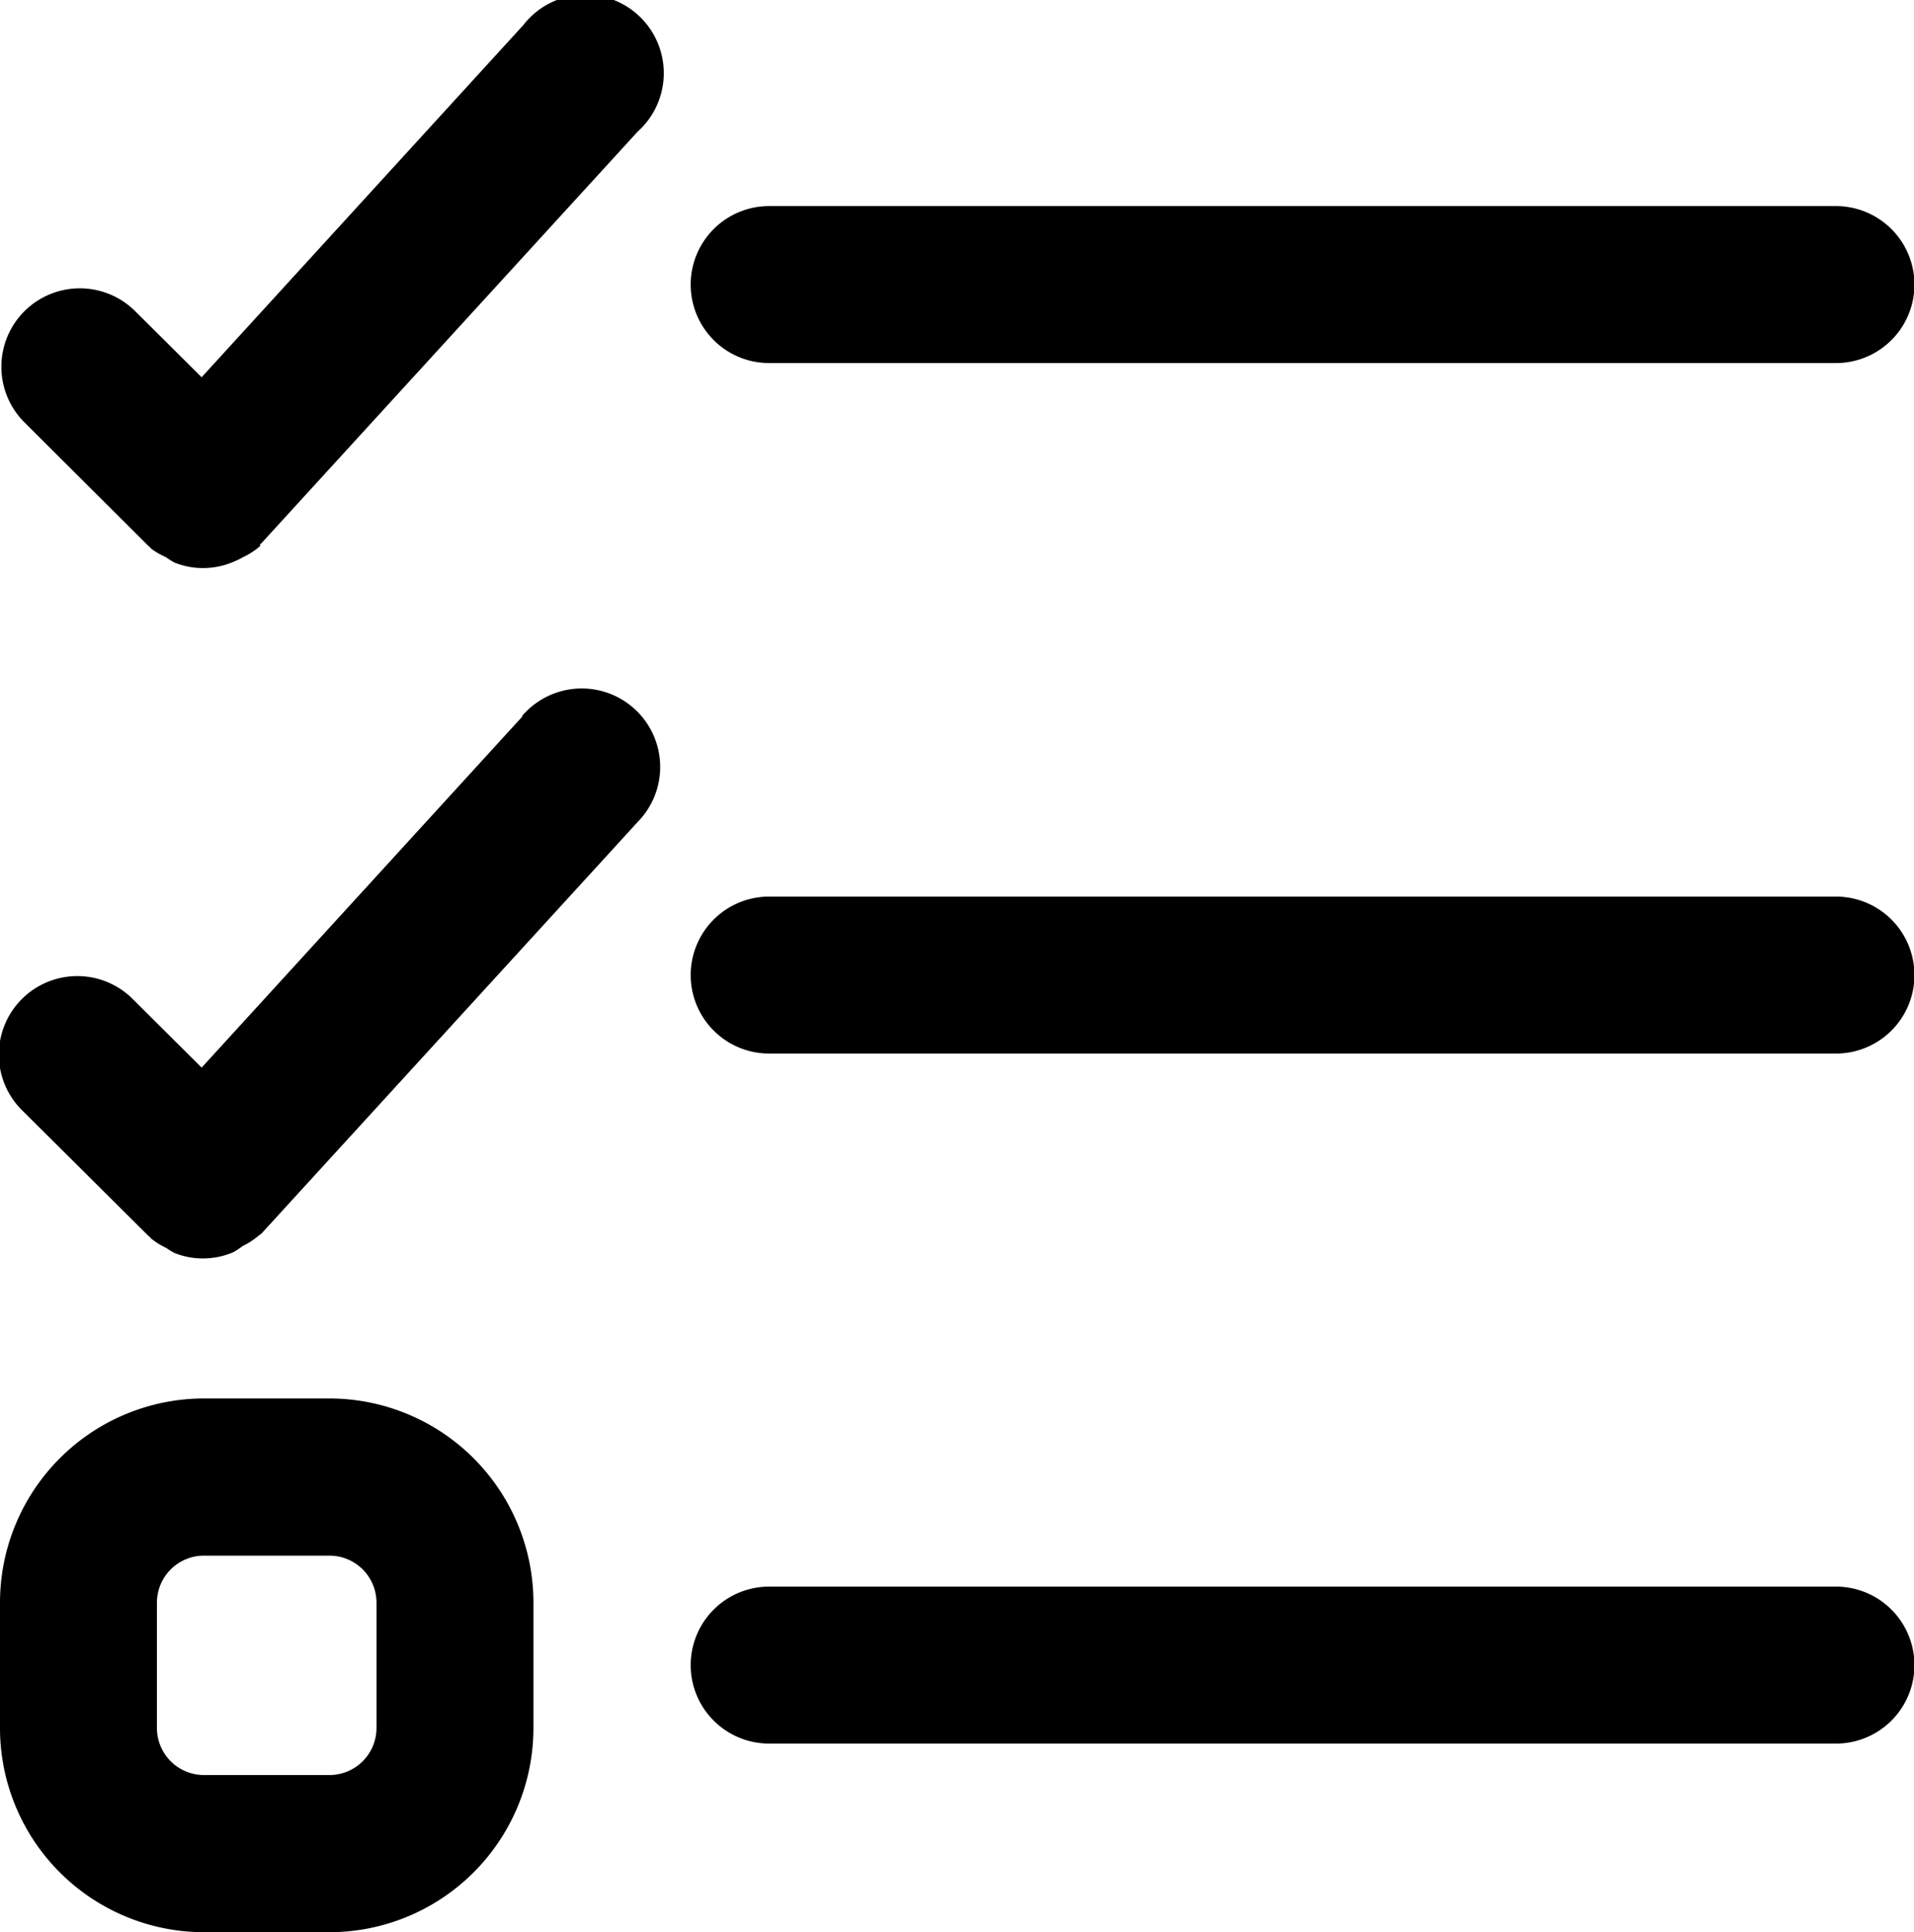 <svg xmlns="http://www.w3.org/2000/svg" width="17.295" height="17.456" viewBox="0 0 17.295 17.456">
  <path id="list-check-svgrepo-com" d="M17.336,8.566H7.7a.709.709,0,1,0,0,1.418h9.64a.709.709,0,1,0,0-1.418ZM7.7,3.746h9.64a.709.709,0,1,0,0-1.418H7.7a.709.709,0,0,0,0,1.418ZM3.727,13.1H2.593A1.845,1.845,0,0,0,.75,14.945v1.134a1.845,1.845,0,0,0,1.843,1.843H3.727A1.845,1.845,0,0,0,5.57,16.079V14.945A1.845,1.845,0,0,0,3.727,13.1Zm.425,2.977a.425.425,0,0,1-.425.425H2.593a.425.425,0,0,1-.425-.425V14.945a.425.425,0,0,1,.425-.425H3.727a.425.425,0,0,1,.425.425h0ZM17.336,14.8H7.7a.709.709,0,1,0,0,1.418h9.64a.709.709,0,1,0,0-1.418ZM5.472,6.937l-2.9,3.174L1.958,9.5a.709.709,0,1,0-1,1.005l1.134,1.127.012.009.009.012a.656.656,0,0,0,.139.087l0,0a.635.635,0,0,0,.073.045l0,0a.681.681,0,0,0,.259.05.69.69,0,0,0,.278-.058l0,0a.69.69,0,0,0,.079-.053h0a.69.69,0,0,0,.152-.1h0L3.1,11.62l.011-.008,3.4-3.719a.709.709,0,1,0-1.045-.957h0ZM5.472.7l-2.9,3.174-.61-.606a.709.709,0,0,0-1,1.005h0L2.093,5.4l.012.009.009.012A.679.679,0,0,0,2.25,5.5l0,0a.7.7,0,0,0,.076.048l0,0a.68.68,0,0,0,.259.05.69.69,0,0,0,.278-.058l0,0A.69.69,0,0,0,2.946,5.5h0A.69.69,0,0,0,3.1,5.4h0L3.1,5.383l.011-.008,3.4-3.719A.709.709,0,1,0,5.473.7h0Z" transform="translate(-0.75 -0.466)"/>
</svg>
